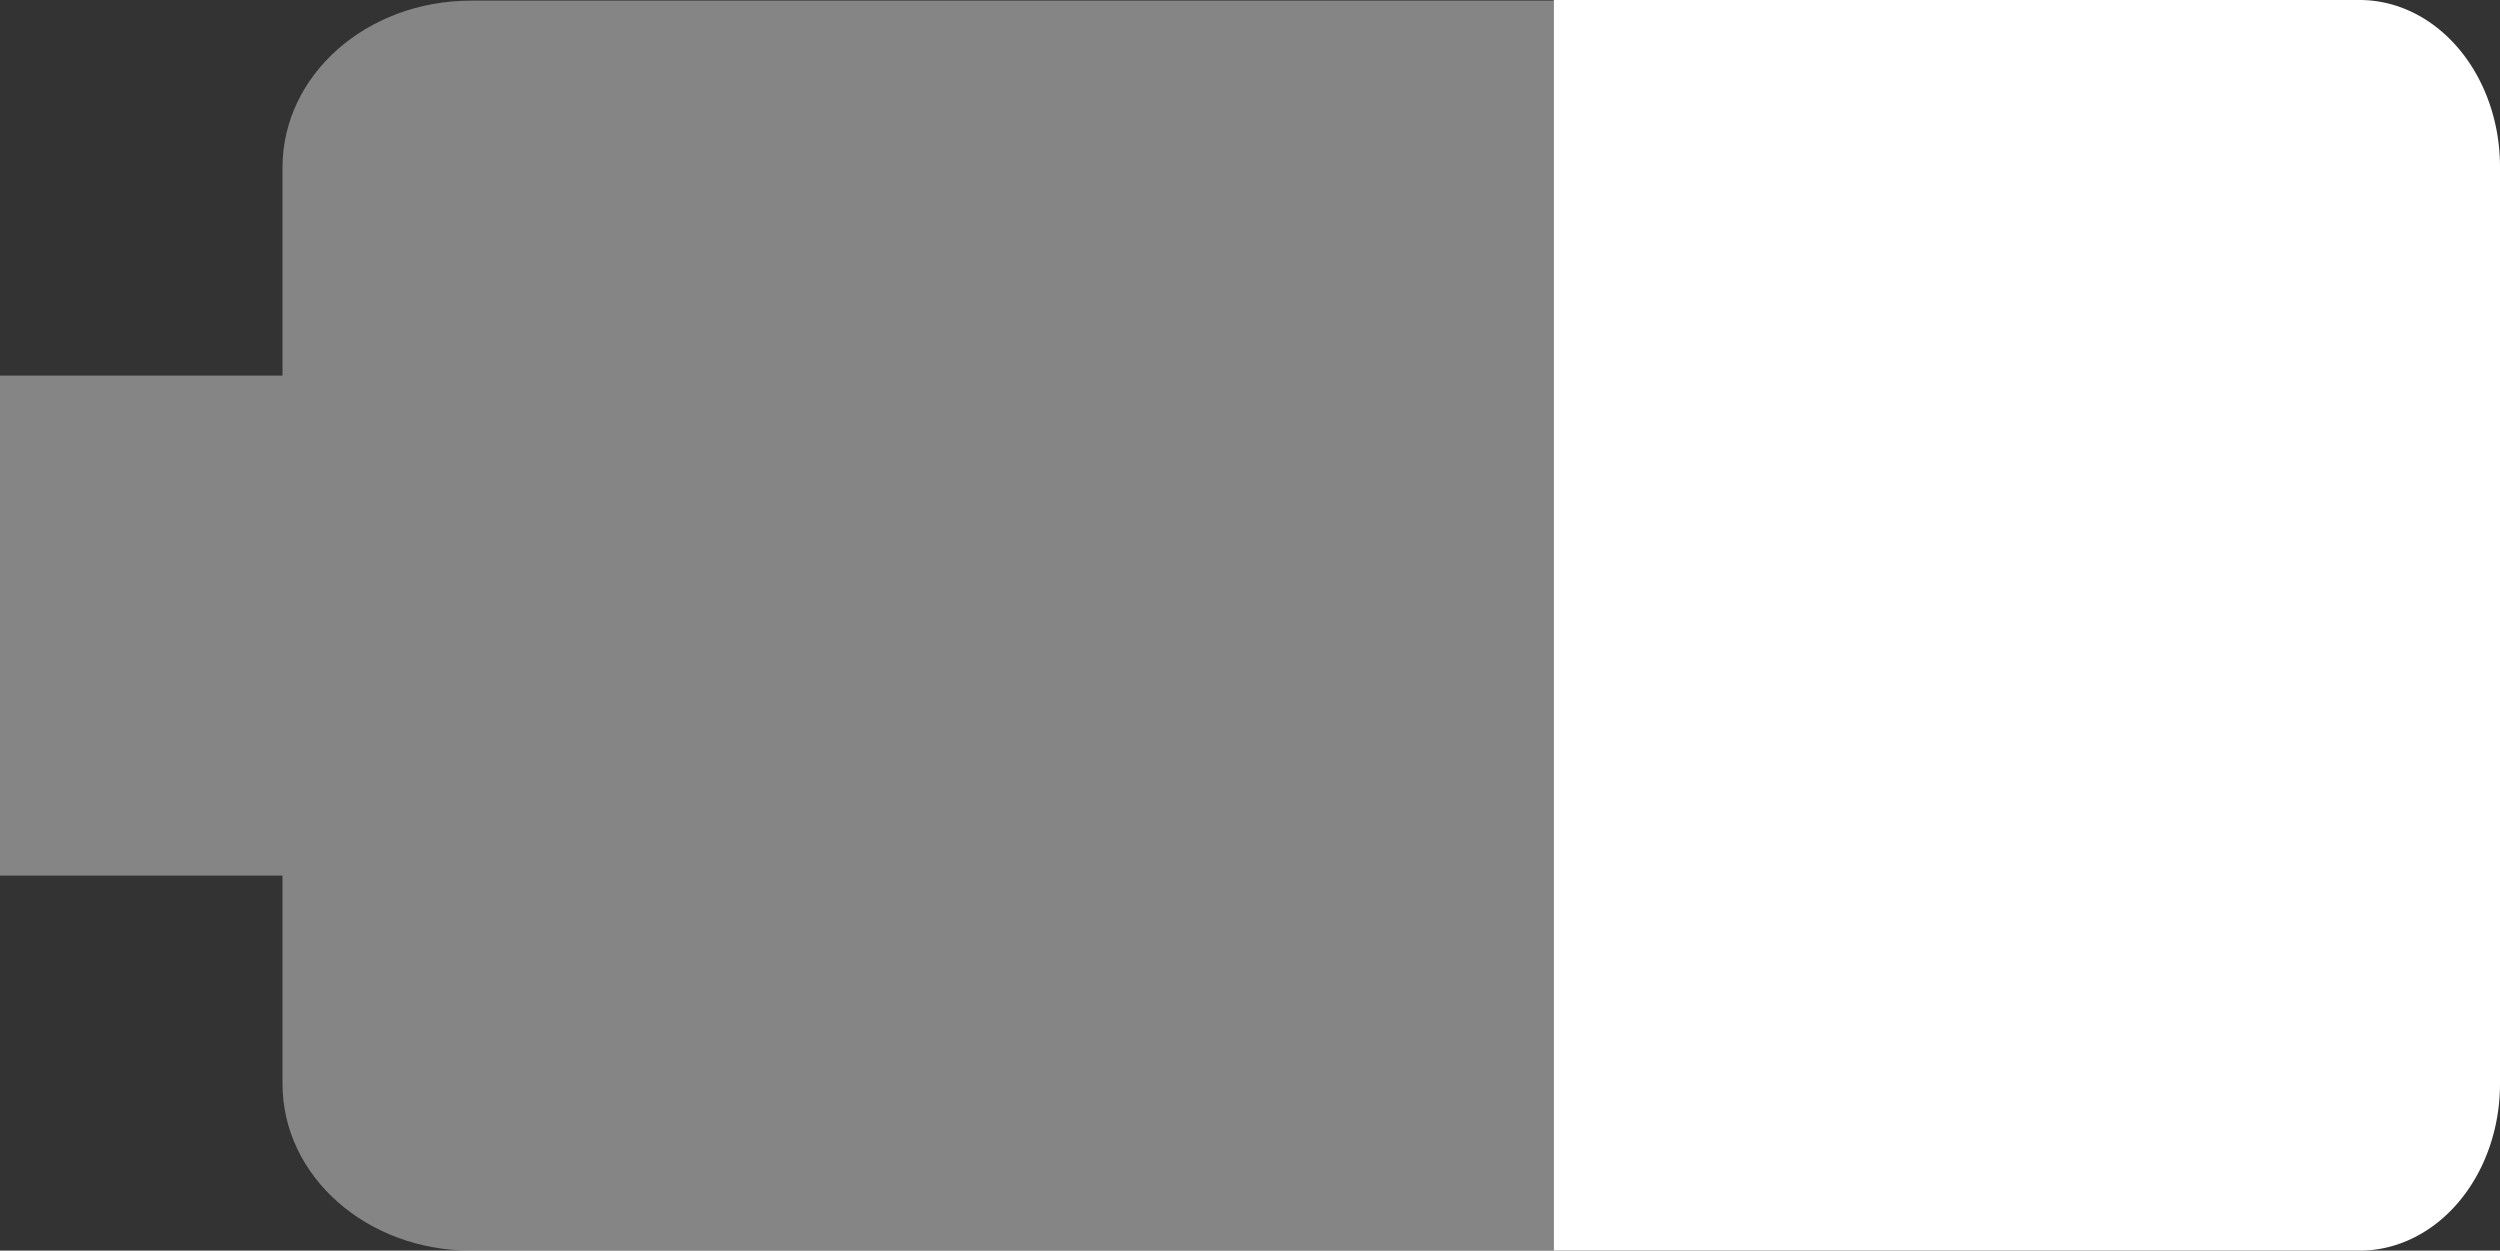 <?xml version="1.0" encoding="UTF-8" standalone="no"?>
<svg
   width="40"
   height="20.01"
   version="1.1"
   id="svg6"
   sodipodi:docname="battery-discharging-40.svg"
   inkscape:version="1.2.2 (b0a8486541, 2022-12-01)"
   xmlns:inkscape="http://www.inkscape.org/namespaces/inkscape"
   xmlns:sodipodi="http://sodipodi.sourceforge.net/DTD/sodipodi-0.dtd"
   xmlns="http://www.w3.org/2000/svg"
   xmlns:svg="http://www.w3.org/2000/svg">
  <rect width="100%" height="100%" fill="#333333" stroke="none"/>
  <defs
     id="defs10" />
  <sodipodi:namedview
     id="namedview8"
     pagecolor="#000"
     bordercolor="#000000"
     borderopacity="0.25"
     inkscape:showpageshadow="2"
     inkscape:pageopacity="0.0"
     inkscape:pagecheckerboard="0"
     inkscape:deskcolor="#d1d1d1"
     showgrid="false"
     inkscape:zoom="14.541667"
     inkscape:cx="20.114613"
     inkscape:cy="9.9713465"
     inkscape:window-width="1600"
     inkscape:window-height="860"
     inkscape:window-x="0"
     inkscape:window-y="-12"
     inkscape:window-maximized="1"
     inkscape:current-layer="svg6" />
  <path
     fill-opacity=".3"
     d="M 7.537,0.01 C 5.865,0.01 4.52,1.2 4.52,2.68 V 6.01 H 0 v 8 h 4.52 v 3.33 c 0,1.48 1.345,2.67 3.017,2.67 H 24.859 v -20 z"
     style="fill:#ffffff;fill-opacity:0.4;stroke-width:1.063"
     id="path2" />
  <path
     d="M 24.86,20.01 H 37.754 A 2.246,2.67 0 0 0 40,17.34 V 2.67 A 2.246,2.67 0 0 0 37.754,0 H 24.86 Z"
     style="fill:#ffffff;fill-opacity:1;stroke-width:0.917"
     id="path4" />
</svg>
